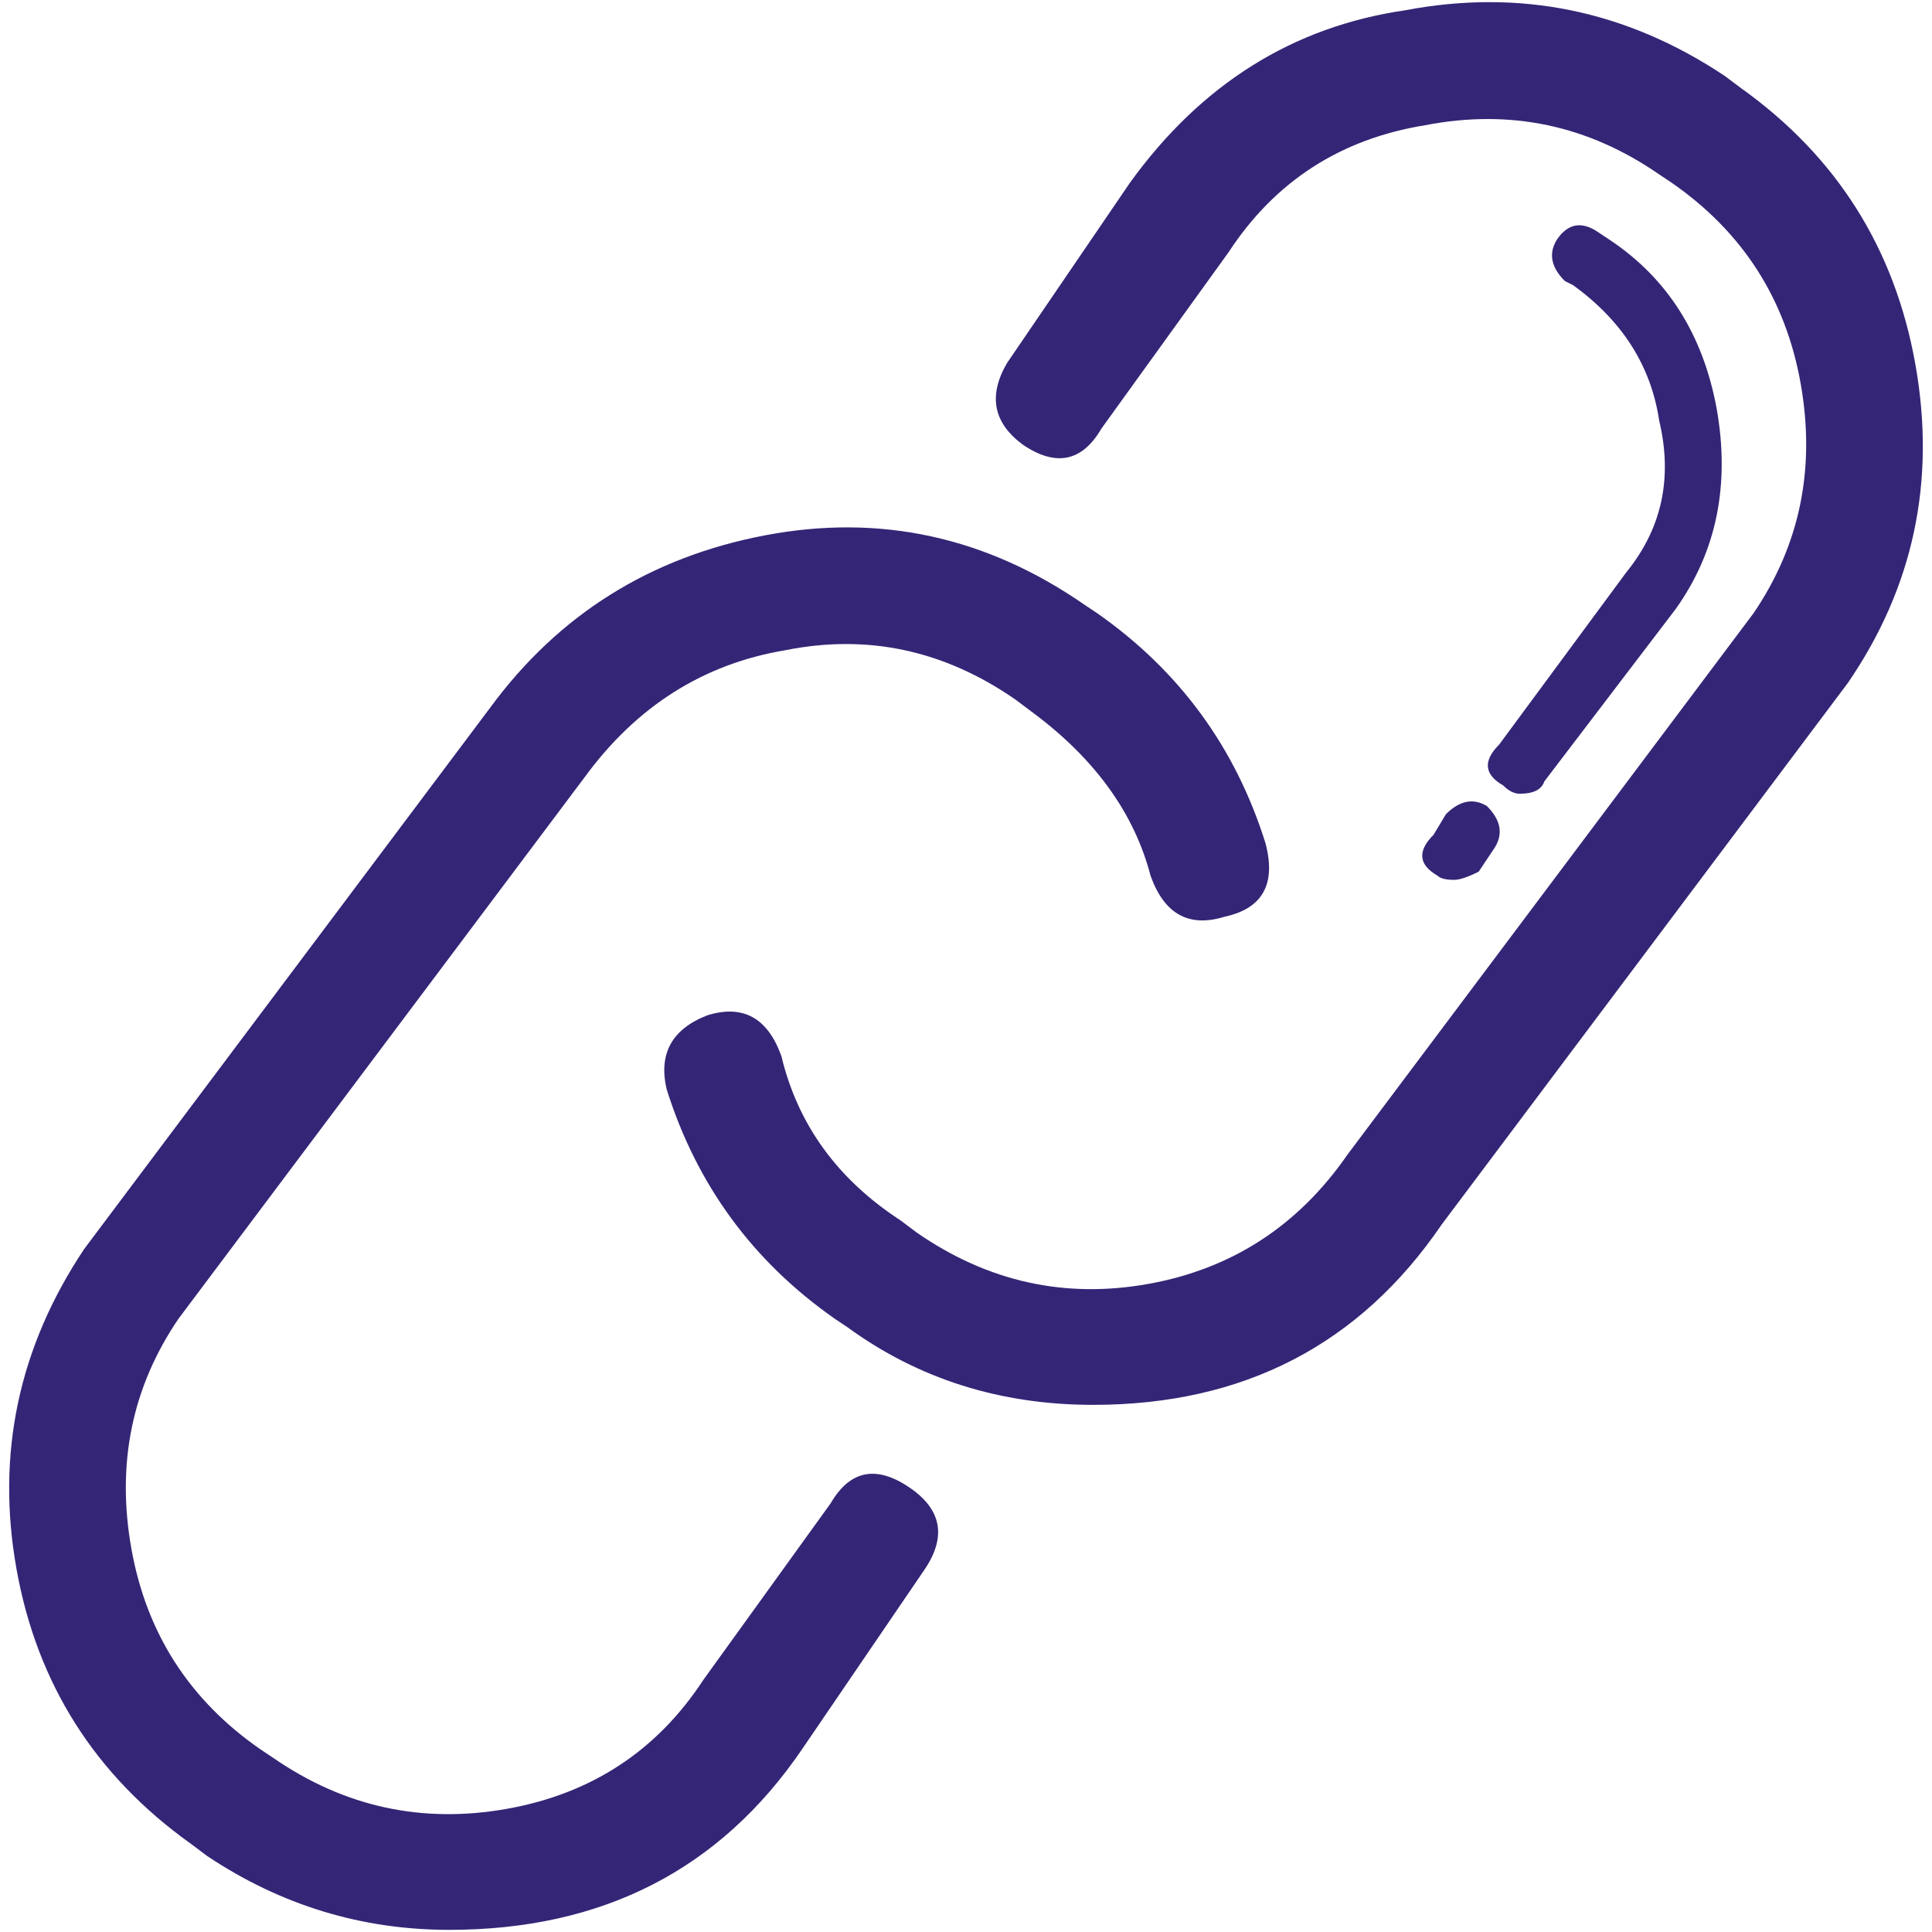 <?xml version="1.0" encoding="UTF-8"?>
<svg width="92px" height="92px" viewBox="0 0 92 92" version="1.1" xmlns="http://www.w3.org/2000/svg" xmlns:xlink="http://www.w3.org/1999/xlink">
    <!-- Generator: Sketch 43.2 (39069) - http://www.bohemiancoding.com/sketch -->
    <title>6</title>
    <desc>Created with Sketch.</desc>
    <defs></defs>
    <g id="web-page" stroke="none" stroke-width="1" fill="none" fill-rule="evenodd">
        <path d="M21.391,91.898 C17.224,91.898 13.383,90.727 9.867,88.383 L9.086,87.797 C4.529,84.542 1.762,80.18 0.785,74.711 C-0.191,69.242 0.883,64.164 4.008,59.477 L23.344,33.695 C26.599,29.268 30.961,26.534 36.43,25.492 C41.898,24.451 46.977,25.557 51.664,28.812 L52.25,29.203 C56.156,31.938 58.826,35.583 60.258,40.141 C60.779,42.094 60.128,43.266 58.305,43.656 C56.612,44.177 55.44,43.526 54.789,41.703 C54.008,38.708 52.12,36.104 49.125,33.891 L48.344,33.305 C44.958,30.961 41.313,30.18 37.406,30.961 C33.5,31.612 30.31,33.63 27.836,37.016 L8.5,62.797 C6.286,66.052 5.538,69.698 6.254,73.734 C6.97,77.771 9.021,80.961 12.406,83.305 L12.992,83.695 C16.378,86.039 20.089,86.853 24.125,86.137 C28.161,85.421 31.286,83.37 33.5,79.984 L39.555,71.586 C40.466,70.023 41.703,69.763 43.266,70.805 C44.828,71.846 45.089,73.148 44.047,74.711 L38.188,83.305 C34.281,89.034 28.682,91.898 21.391,91.898 Z M52.055,66.898 C47.628,66.898 43.721,65.661 40.336,63.188 L39.75,62.797 C35.844,60.062 33.174,56.417 31.742,51.859 C31.352,50.167 32.003,48.995 33.695,48.344 C35.388,47.823 36.56,48.474 37.211,50.297 C37.992,53.552 39.88,56.156 42.875,58.109 L43.656,58.695 C47.042,61.039 50.72,61.853 54.691,61.137 C58.663,60.421 61.82,58.37 64.164,54.984 L83.5,29.203 C85.714,25.948 86.462,22.302 85.746,18.266 C85.03,14.229 82.979,11.039 79.594,8.695 L79.008,8.305 C75.622,5.961 71.911,5.18 67.875,5.961 C63.839,6.612 60.714,8.63 58.5,12.016 L52.445,20.414 C51.534,21.977 50.297,22.237 48.734,21.195 C47.302,20.154 47.042,18.852 47.953,17.289 L53.812,8.695 C57.198,4.008 61.56,1.273 66.898,0.492 C72.367,-0.549 77.445,0.492 82.133,3.617 L82.914,4.203 C87.471,7.458 90.238,11.853 91.215,17.387 C92.191,22.921 91.117,27.966 87.992,32.523 L68.656,58.305 C64.75,64.034 59.216,66.898 52.055,66.898 Z M69.242,41.898 C68.852,41.898 68.591,41.833 68.461,41.703 C67.549,41.182 67.484,40.531 68.266,39.75 L68.852,38.773 C69.503,38.122 70.154,37.992 70.805,38.383 C71.456,39.034 71.586,39.685 71.195,40.336 L70.414,41.508 C69.893,41.768 69.503,41.898 69.242,41.898 Z M72.367,37.797 C72.107,37.797 71.846,37.667 71.586,37.406 C70.674,36.885 70.609,36.234 71.391,35.453 L77.445,27.25 C79.138,25.167 79.659,22.758 79.008,20.023 C78.617,17.419 77.25,15.271 74.906,13.578 L74.516,13.383 C73.865,12.732 73.734,12.081 74.125,11.43 C74.646,10.648 75.297,10.518 76.078,11.039 L76.664,11.43 C79.398,13.253 81.091,15.922 81.742,19.438 C82.393,23.083 81.742,26.273 79.789,29.008 L73.539,37.211 C73.409,37.602 73.018,37.797 72.367,37.797 Z" id="6" fill="#352576"></path>
    </g>
</svg>
